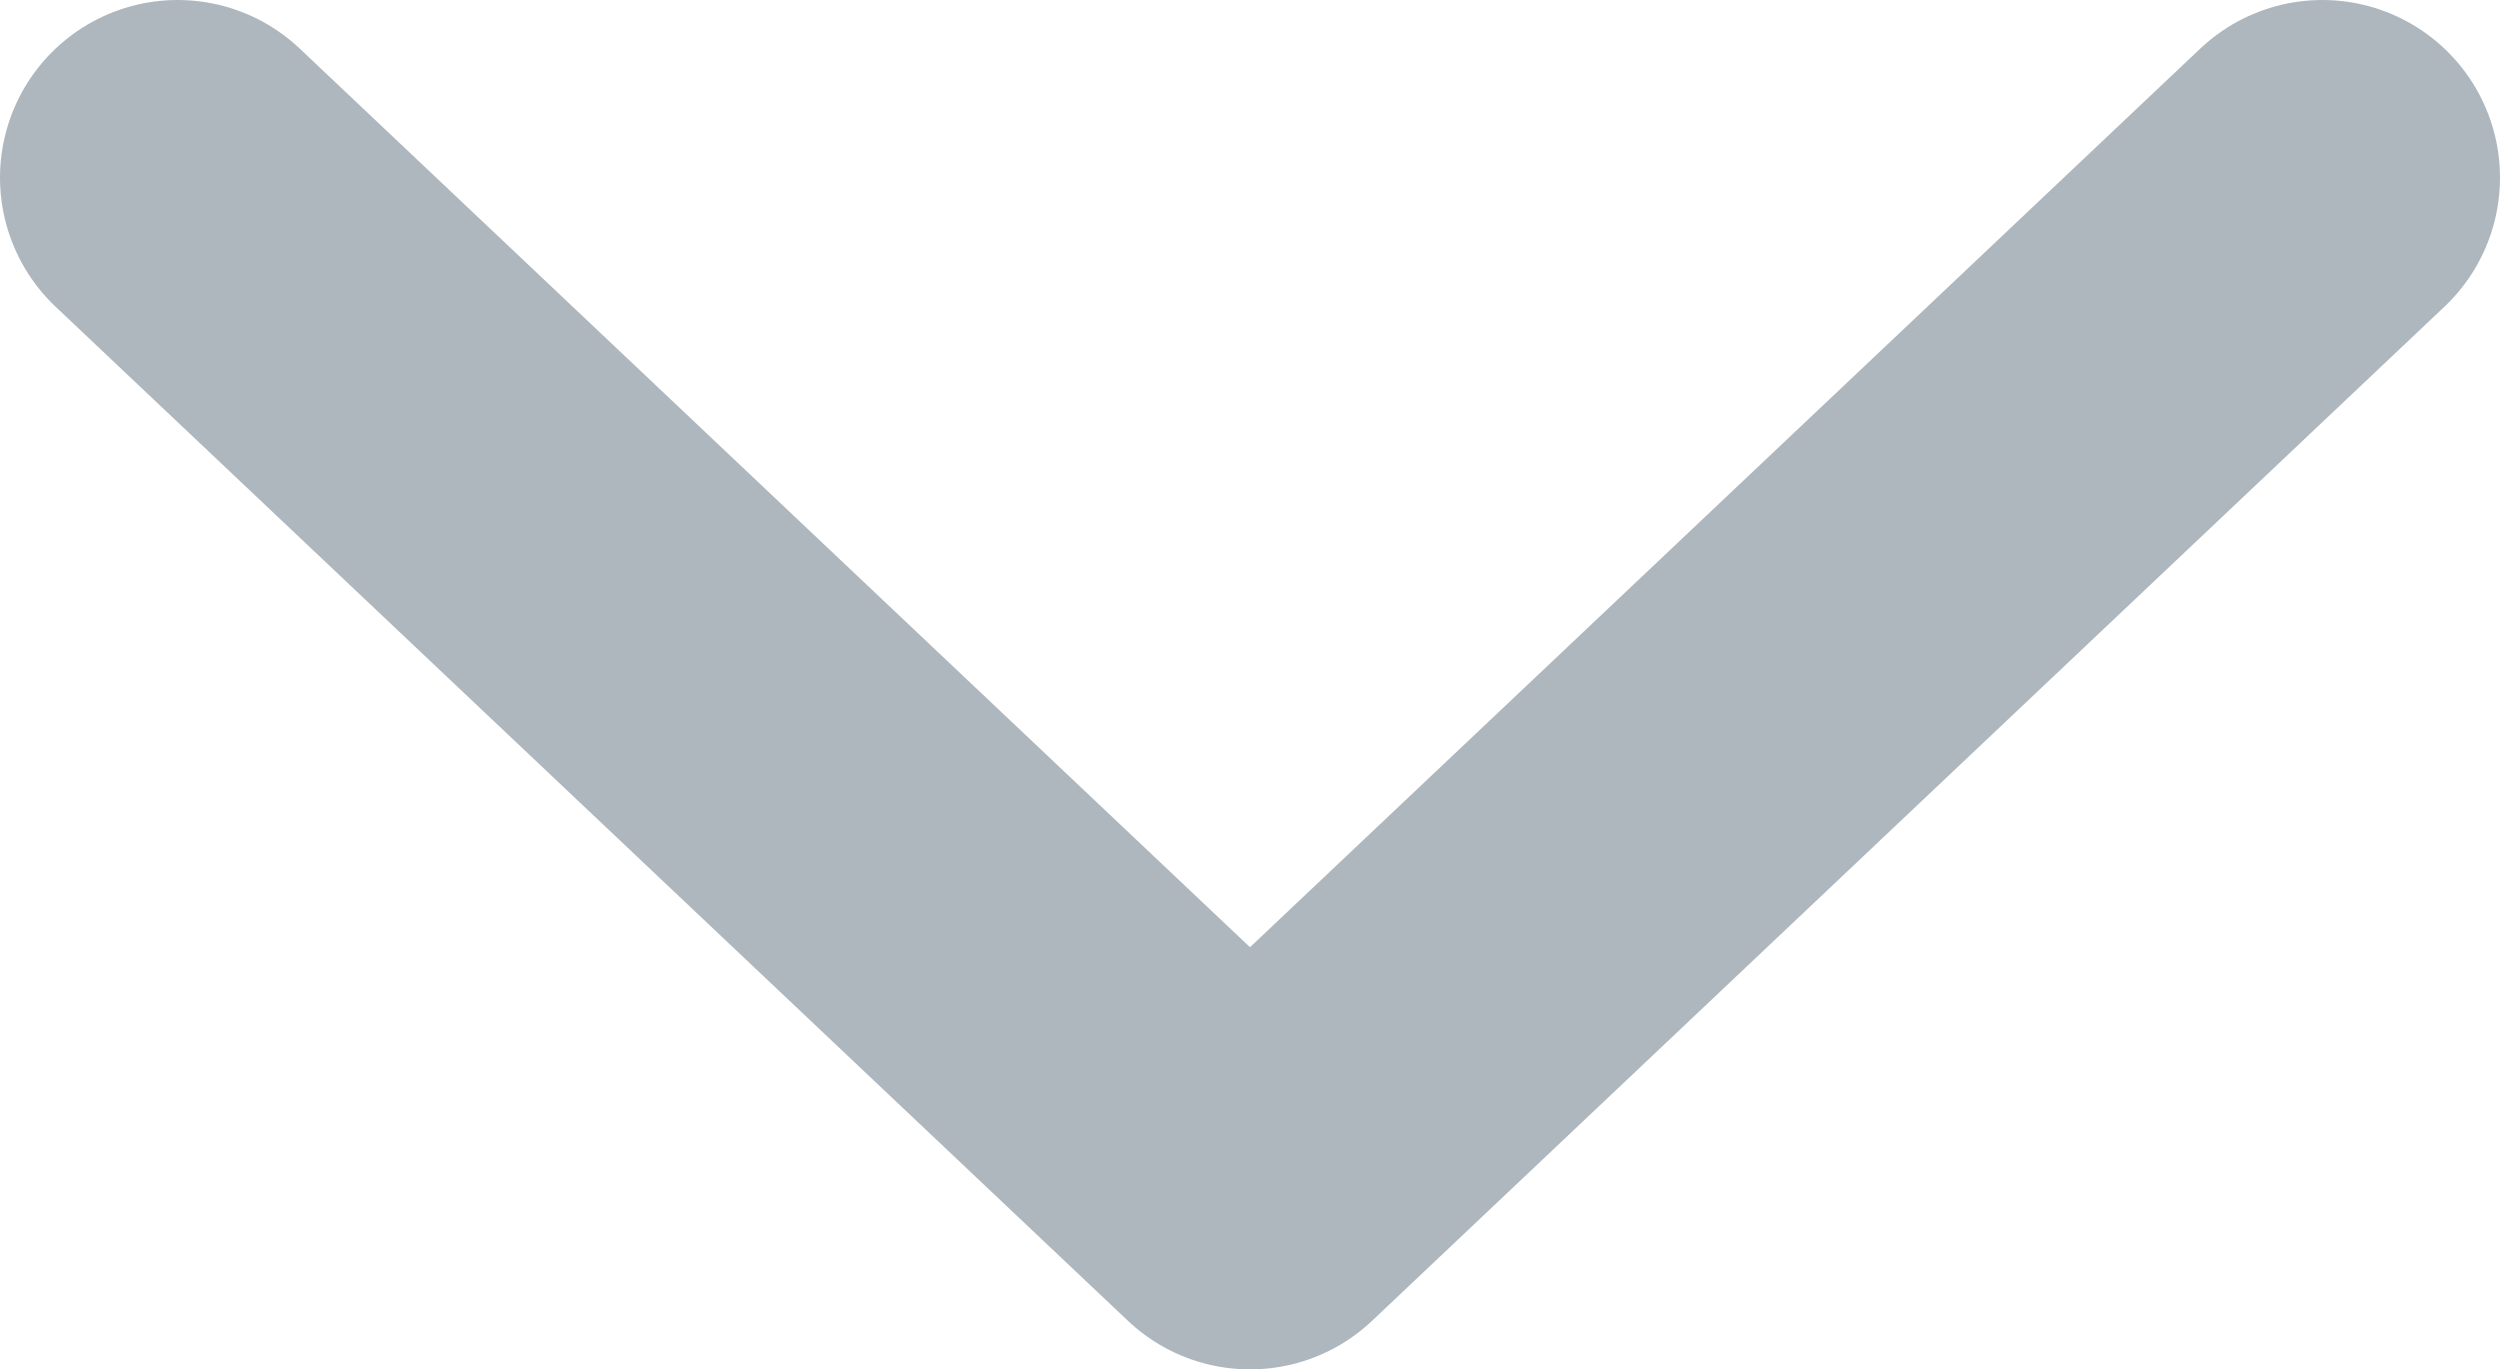 <svg xmlns="http://www.w3.org/2000/svg" viewBox="0 0 7.036 3.854">
  <defs>
    <style>
      .arrow-down-cls-1 {
        fill: none;
        stroke: #afb7be;
        stroke-linecap: round;
        stroke-linejoin: round;
        stroke-miterlimit: 10;
      }
    </style>
  </defs>
  <path id="Path_146" data-name="Path 146" class="arrow-down-cls-1" d="M0,0,2.854,3.018,0,6.036" transform="translate(6.536 0.5) rotate(90)"/>
</svg>

